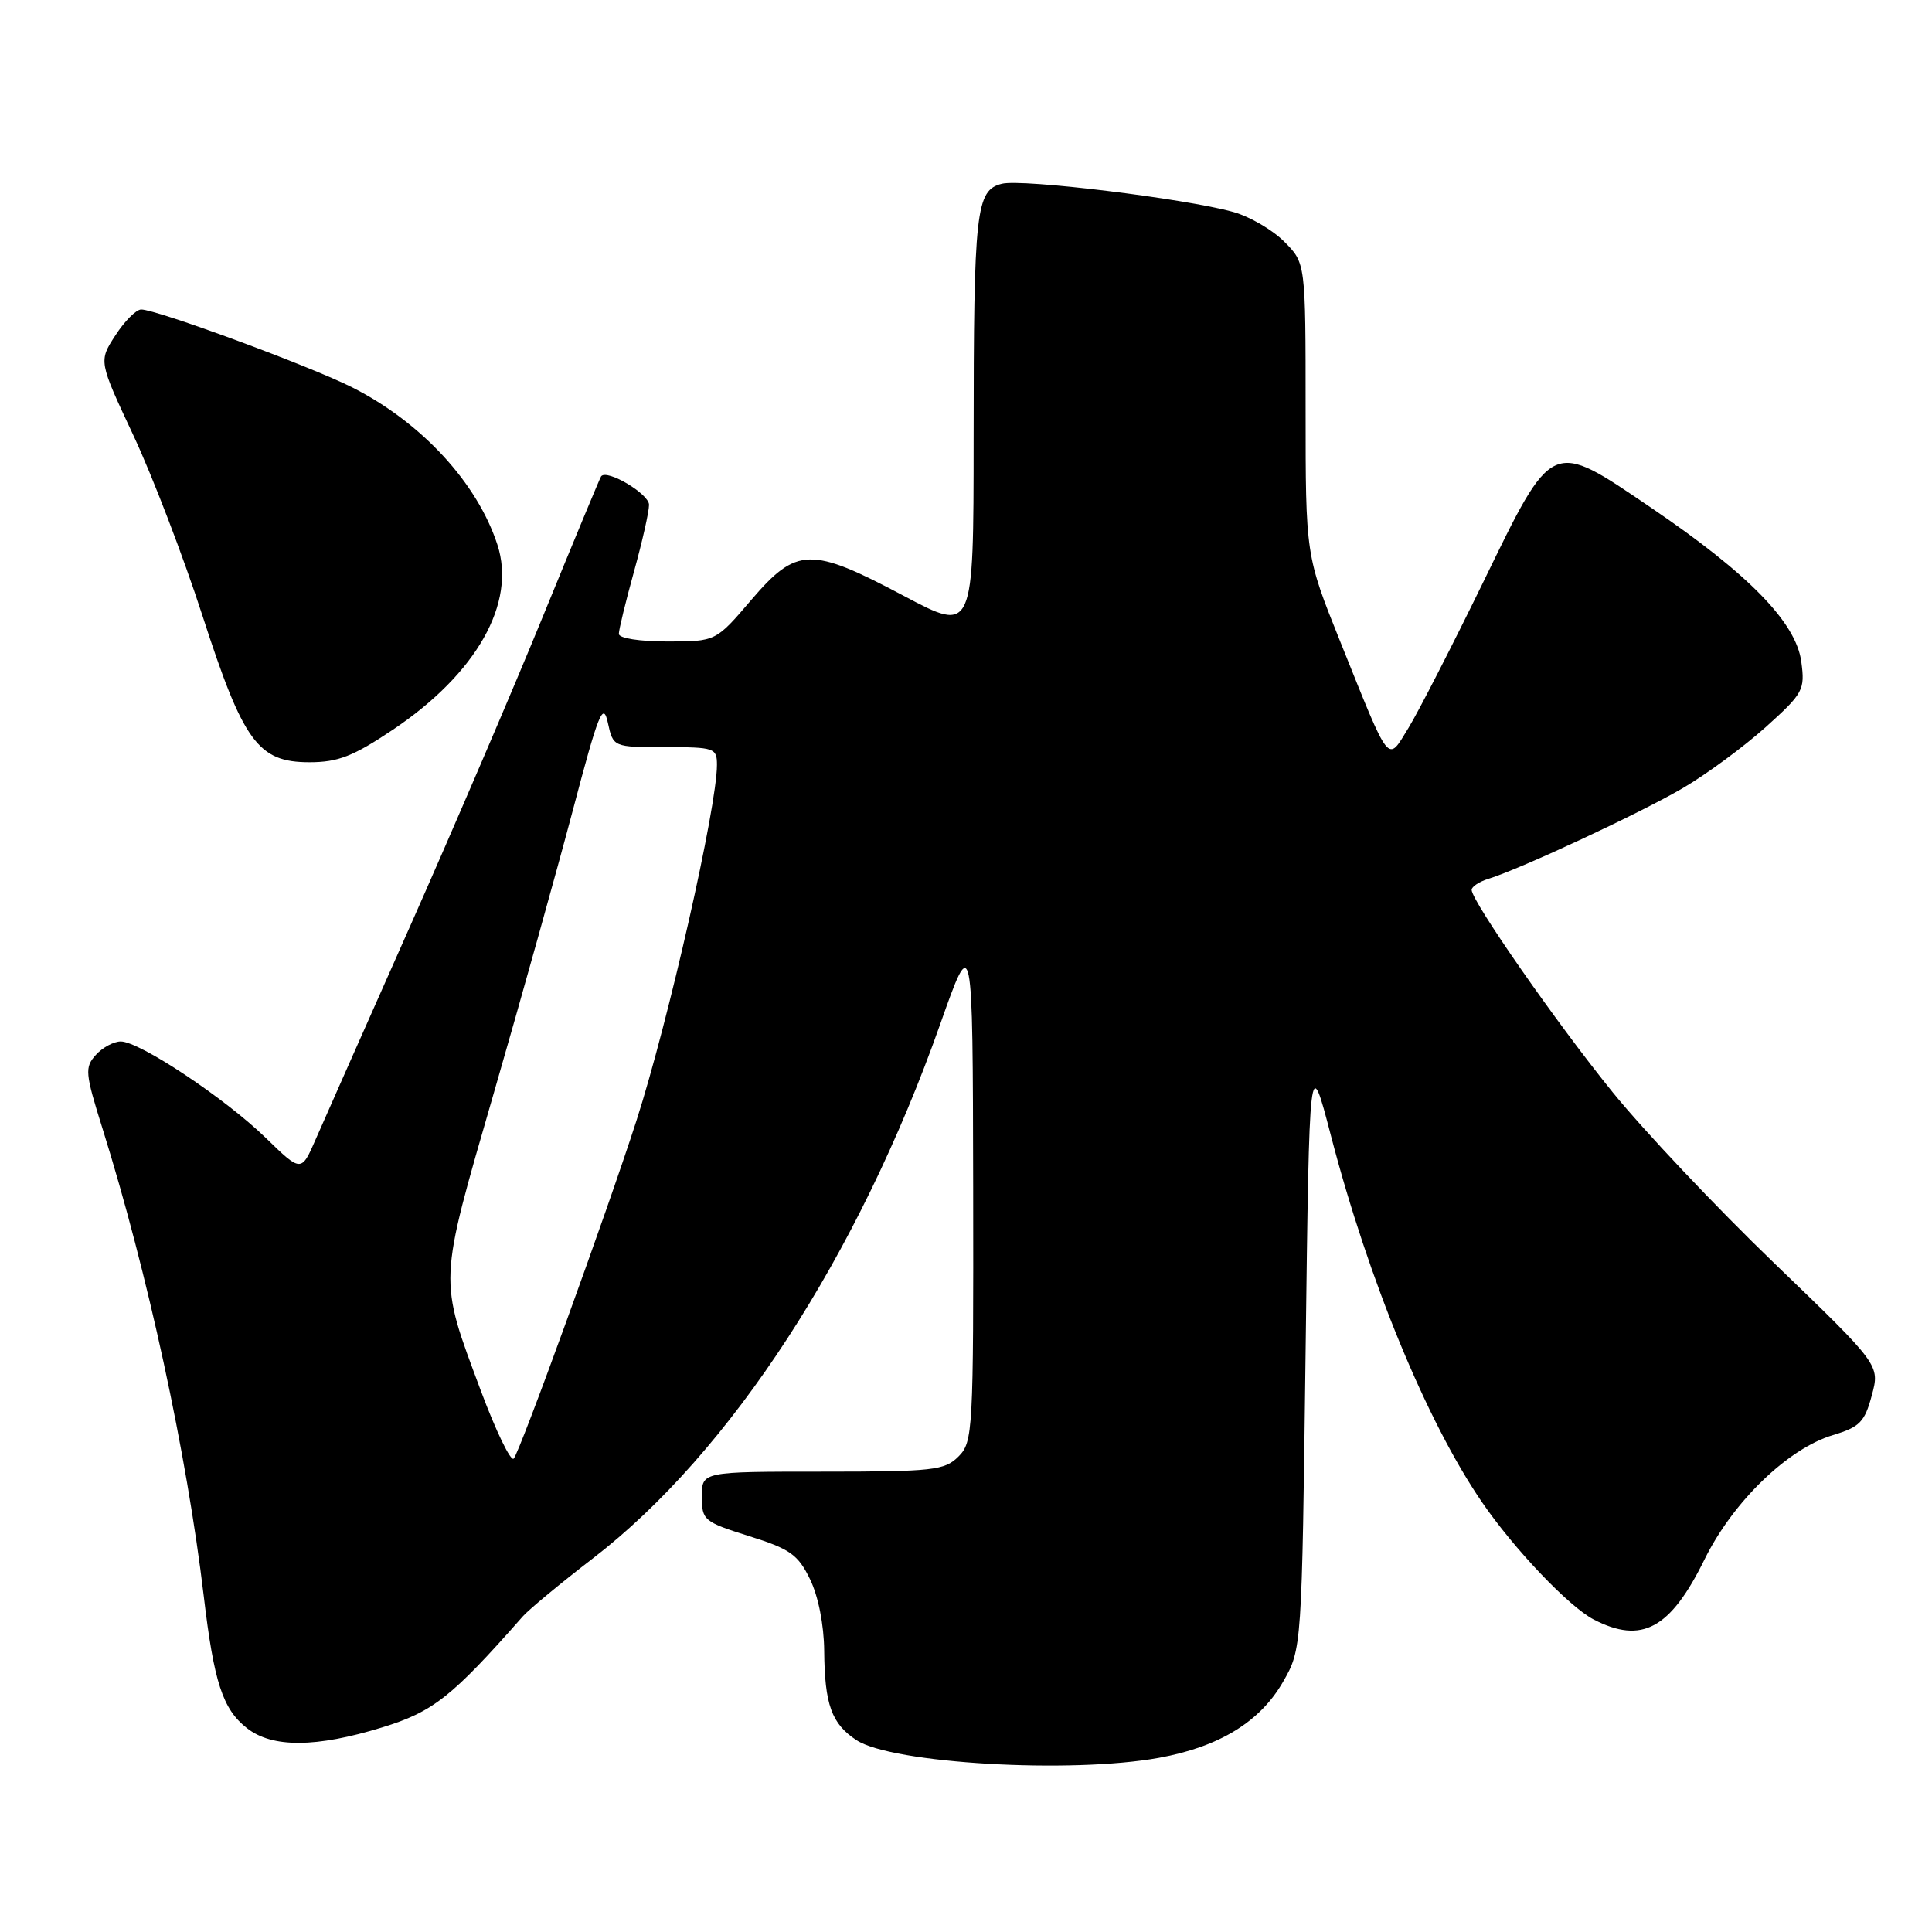 <?xml version="1.0" encoding="UTF-8" standalone="no"?>
<!DOCTYPE svg PUBLIC "-//W3C//DTD SVG 1.1//EN" "http://www.w3.org/Graphics/SVG/1.1/DTD/svg11.dtd" >
<svg xmlns="http://www.w3.org/2000/svg" xmlns:xlink="http://www.w3.org/1999/xlink" version="1.1" viewBox="0 0 256 256">
 <g >
 <path fill="currentColor"
d=" M 153.57 232.92 C 161.55 231.47 166.97 228.15 170.01 222.85 C 172.50 218.50 172.50 218.50 173.00 179.00 C 173.50 139.50 173.50 139.50 176.36 150.50 C 181.35 169.65 189.04 188.32 196.34 199.00 C 200.59 205.22 207.89 212.89 211.17 214.59 C 217.55 217.89 221.33 215.84 225.86 206.63 C 229.62 198.99 236.90 191.95 242.87 190.16 C 246.42 189.09 247.08 188.43 248.02 184.91 C 249.11 180.88 249.11 180.88 235.13 167.41 C 227.44 160.01 217.79 149.79 213.68 144.72 C 206.25 135.56 195.00 119.40 195.00 117.91 C 195.00 117.49 196.01 116.82 197.25 116.44 C 201.56 115.10 217.36 107.73 223.00 104.42 C 226.13 102.59 231.05 98.96 233.95 96.36 C 238.95 91.86 239.19 91.42 238.68 87.67 C 237.99 82.49 231.71 76.05 218.83 67.31 C 205.42 58.21 205.84 58.02 196.46 77.29 C 192.38 85.65 187.97 94.26 186.65 96.42 C 183.79 101.08 184.30 101.71 177.60 85.04 C 173.00 73.59 173.00 73.59 173.00 54.22 C 173.00 34.85 173.00 34.85 170.17 32.02 C 168.62 30.46 165.58 28.69 163.42 28.09 C 157.07 26.31 135.44 23.67 132.75 24.35 C 129.31 25.21 129.02 27.79 129.01 58.18 C 129.00 83.86 129.00 83.86 119.75 78.95 C 107.43 72.41 105.56 72.46 99.54 79.50 C 94.85 85.00 94.85 85.00 88.42 85.00 C 84.75 85.00 82.00 84.57 82.00 83.99 C 82.00 83.43 82.90 79.73 84.00 75.76 C 85.10 71.79 86.00 67.80 86.00 66.89 C 86.00 65.44 80.40 62.11 79.65 63.12 C 79.49 63.33 76.06 71.60 72.01 81.50 C 67.97 91.40 59.96 110.07 54.22 123.00 C 48.48 135.93 42.91 148.49 41.85 150.92 C 39.92 155.35 39.92 155.35 35.21 150.77 C 29.81 145.52 18.50 138.00 16.00 138.00 C 15.07 138.00 13.58 138.80 12.70 139.78 C 11.21 141.43 11.27 142.17 13.58 149.53 C 19.56 168.63 24.75 192.58 27.00 211.50 C 28.35 222.92 29.51 226.47 32.71 228.98 C 36.06 231.62 41.87 231.59 50.64 228.89 C 57.41 226.81 59.86 224.87 69.29 214.16 C 70.10 213.25 74.26 209.80 78.55 206.50 C 96.77 192.49 113.75 166.37 124.56 135.77 C 128.89 123.50 128.89 123.50 128.95 157.25 C 129.00 189.70 128.92 191.08 127.00 193.00 C 125.17 194.83 123.67 195.00 109.00 195.00 C 93.00 195.00 93.00 195.00 93.00 198.29 C 93.00 201.44 93.25 201.65 99.25 203.54 C 104.69 205.24 105.74 205.99 107.33 209.25 C 108.43 211.51 109.18 215.29 109.21 218.75 C 109.27 225.87 110.19 228.42 113.49 230.58 C 118.19 233.67 141.86 235.05 153.57 232.92 Z  M 52.06 96.69 C 63.15 89.25 68.43 79.92 65.91 72.18 C 63.24 63.99 55.88 56.00 46.71 51.35 C 41.16 48.54 20.72 40.99 18.70 41.01 C 18.04 41.02 16.50 42.56 15.29 44.44 C 13.07 47.86 13.07 47.86 17.67 57.68 C 20.20 63.08 24.31 73.80 26.80 81.50 C 32.24 98.33 34.19 101.00 41.00 101.00 C 44.79 101.00 46.79 100.22 52.06 96.69 Z  M 63.71 184.27 C 58.10 169.19 58.05 170.38 65.43 144.84 C 69.04 132.37 73.75 115.50 75.91 107.34 C 79.31 94.44 79.92 92.93 80.54 95.75 C 81.25 99.00 81.25 99.00 88.12 99.00 C 94.68 99.00 95.00 99.11 95.00 101.36 C 95.00 106.93 88.58 135.29 84.33 148.50 C 80.45 160.55 68.89 192.39 68.07 193.27 C 67.68 193.70 65.72 189.65 63.71 184.27 Z "/>
</g>
</svg>